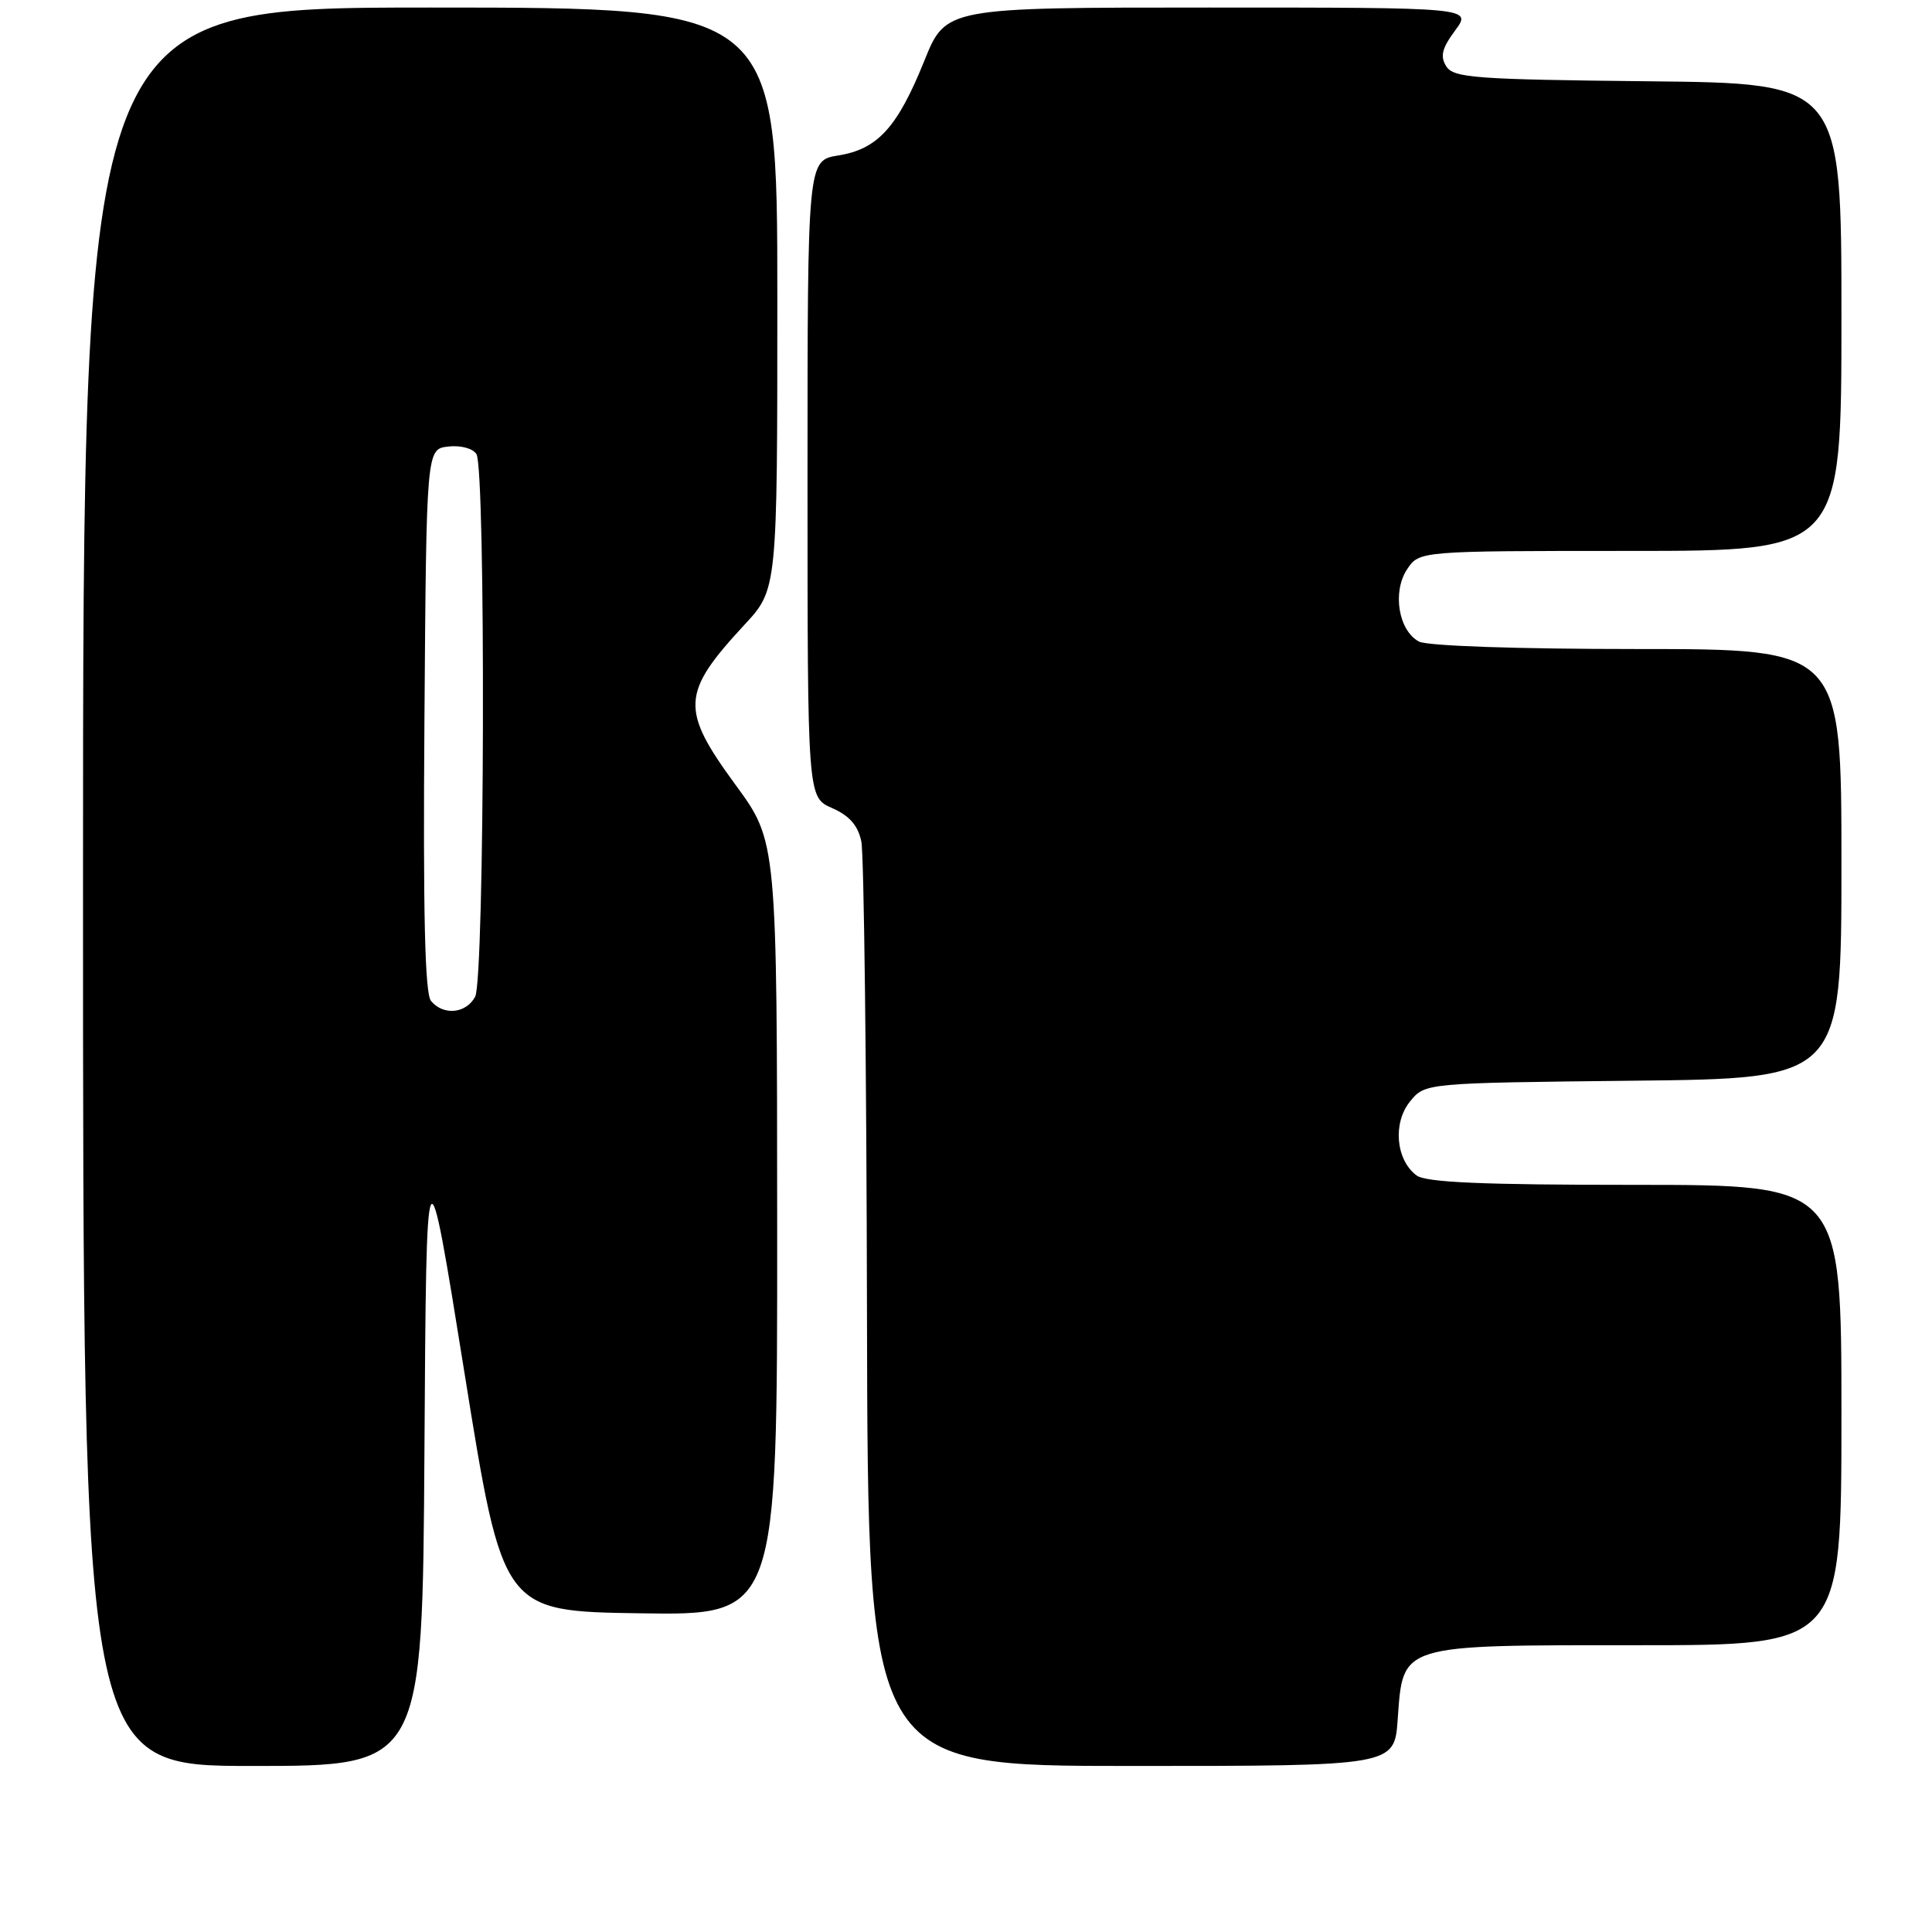 <?xml version="1.0" encoding="UTF-8" standalone="no"?>
<!DOCTYPE svg PUBLIC "-//W3C//DTD SVG 1.1//EN" "http://www.w3.org/Graphics/SVG/1.1/DTD/svg11.dtd" >
<svg xmlns="http://www.w3.org/2000/svg" xmlns:xlink="http://www.w3.org/1999/xlink" version="1.1" viewBox="0 0 256 256">
 <g >
 <path fill="currentColor"
d=" M 56.24 192.25 C 56.50 150.50 56.50 150.50 61.56 182.00 C 66.62 213.50 66.62 213.50 84.81 213.77 C 103.00 214.05 103.00 214.05 102.98 162.77 C 102.96 111.50 102.96 111.50 97.48 104.02 C 90.13 93.99 90.25 91.85 98.64 82.79 C 103.00 78.09 103.00 78.09 103.00 39.54 C 103.00 1.00 103.00 1.00 57.00 1.00 C 11.00 1.00 11.00 1.00 11.00 117.50 C 11.00 234.00 11.00 234.00 33.49 234.00 C 55.98 234.00 55.98 234.00 56.24 192.25 Z  M 185.20 227.85 C 185.93 217.78 185.21 218.00 217.11 218.00 C 244.00 218.00 244.00 218.00 244.00 187.50 C 244.00 157.00 244.00 157.00 216.69 157.00 C 196.41 157.00 188.95 156.68 187.70 155.75 C 184.96 153.71 184.52 148.81 186.83 145.96 C 188.82 143.50 188.82 143.50 216.41 143.20 C 244.00 142.91 244.00 142.91 244.00 114.45 C 244.00 86.00 244.00 86.00 216.93 86.00 C 200.95 86.00 189.11 85.59 188.02 85.01 C 185.31 83.56 184.47 78.46 186.43 75.46 C 188.05 73.00 188.05 73.00 216.02 73.00 C 244.00 73.00 244.00 73.00 244.00 42.02 C 244.00 11.03 244.00 11.03 218.36 10.77 C 195.44 10.53 192.60 10.32 191.64 8.79 C 190.80 7.46 191.06 6.41 192.81 4.04 C 195.06 1.00 195.06 1.00 160.19 1.00 C 125.32 1.00 125.32 1.00 122.48 8.05 C 118.92 16.88 116.30 19.77 111.07 20.60 C 107.00 21.26 107.00 21.26 107.00 63.45 C 107.00 105.64 107.00 105.64 110.25 107.07 C 112.55 108.08 113.69 109.38 114.13 111.50 C 114.48 113.15 114.82 141.39 114.88 174.25 C 115.00 234.00 115.00 234.00 149.88 234.00 C 184.76 234.00 184.76 234.00 185.20 227.85 Z  M 57.11 132.63 C 56.30 131.65 56.05 121.03 56.24 95.38 C 56.50 59.50 56.50 59.50 59.39 59.17 C 61.03 58.98 62.65 59.41 63.13 60.17 C 64.38 62.14 64.23 129.71 62.96 132.07 C 61.76 134.31 58.75 134.61 57.11 132.63 Z "/>
</g>
</svg>